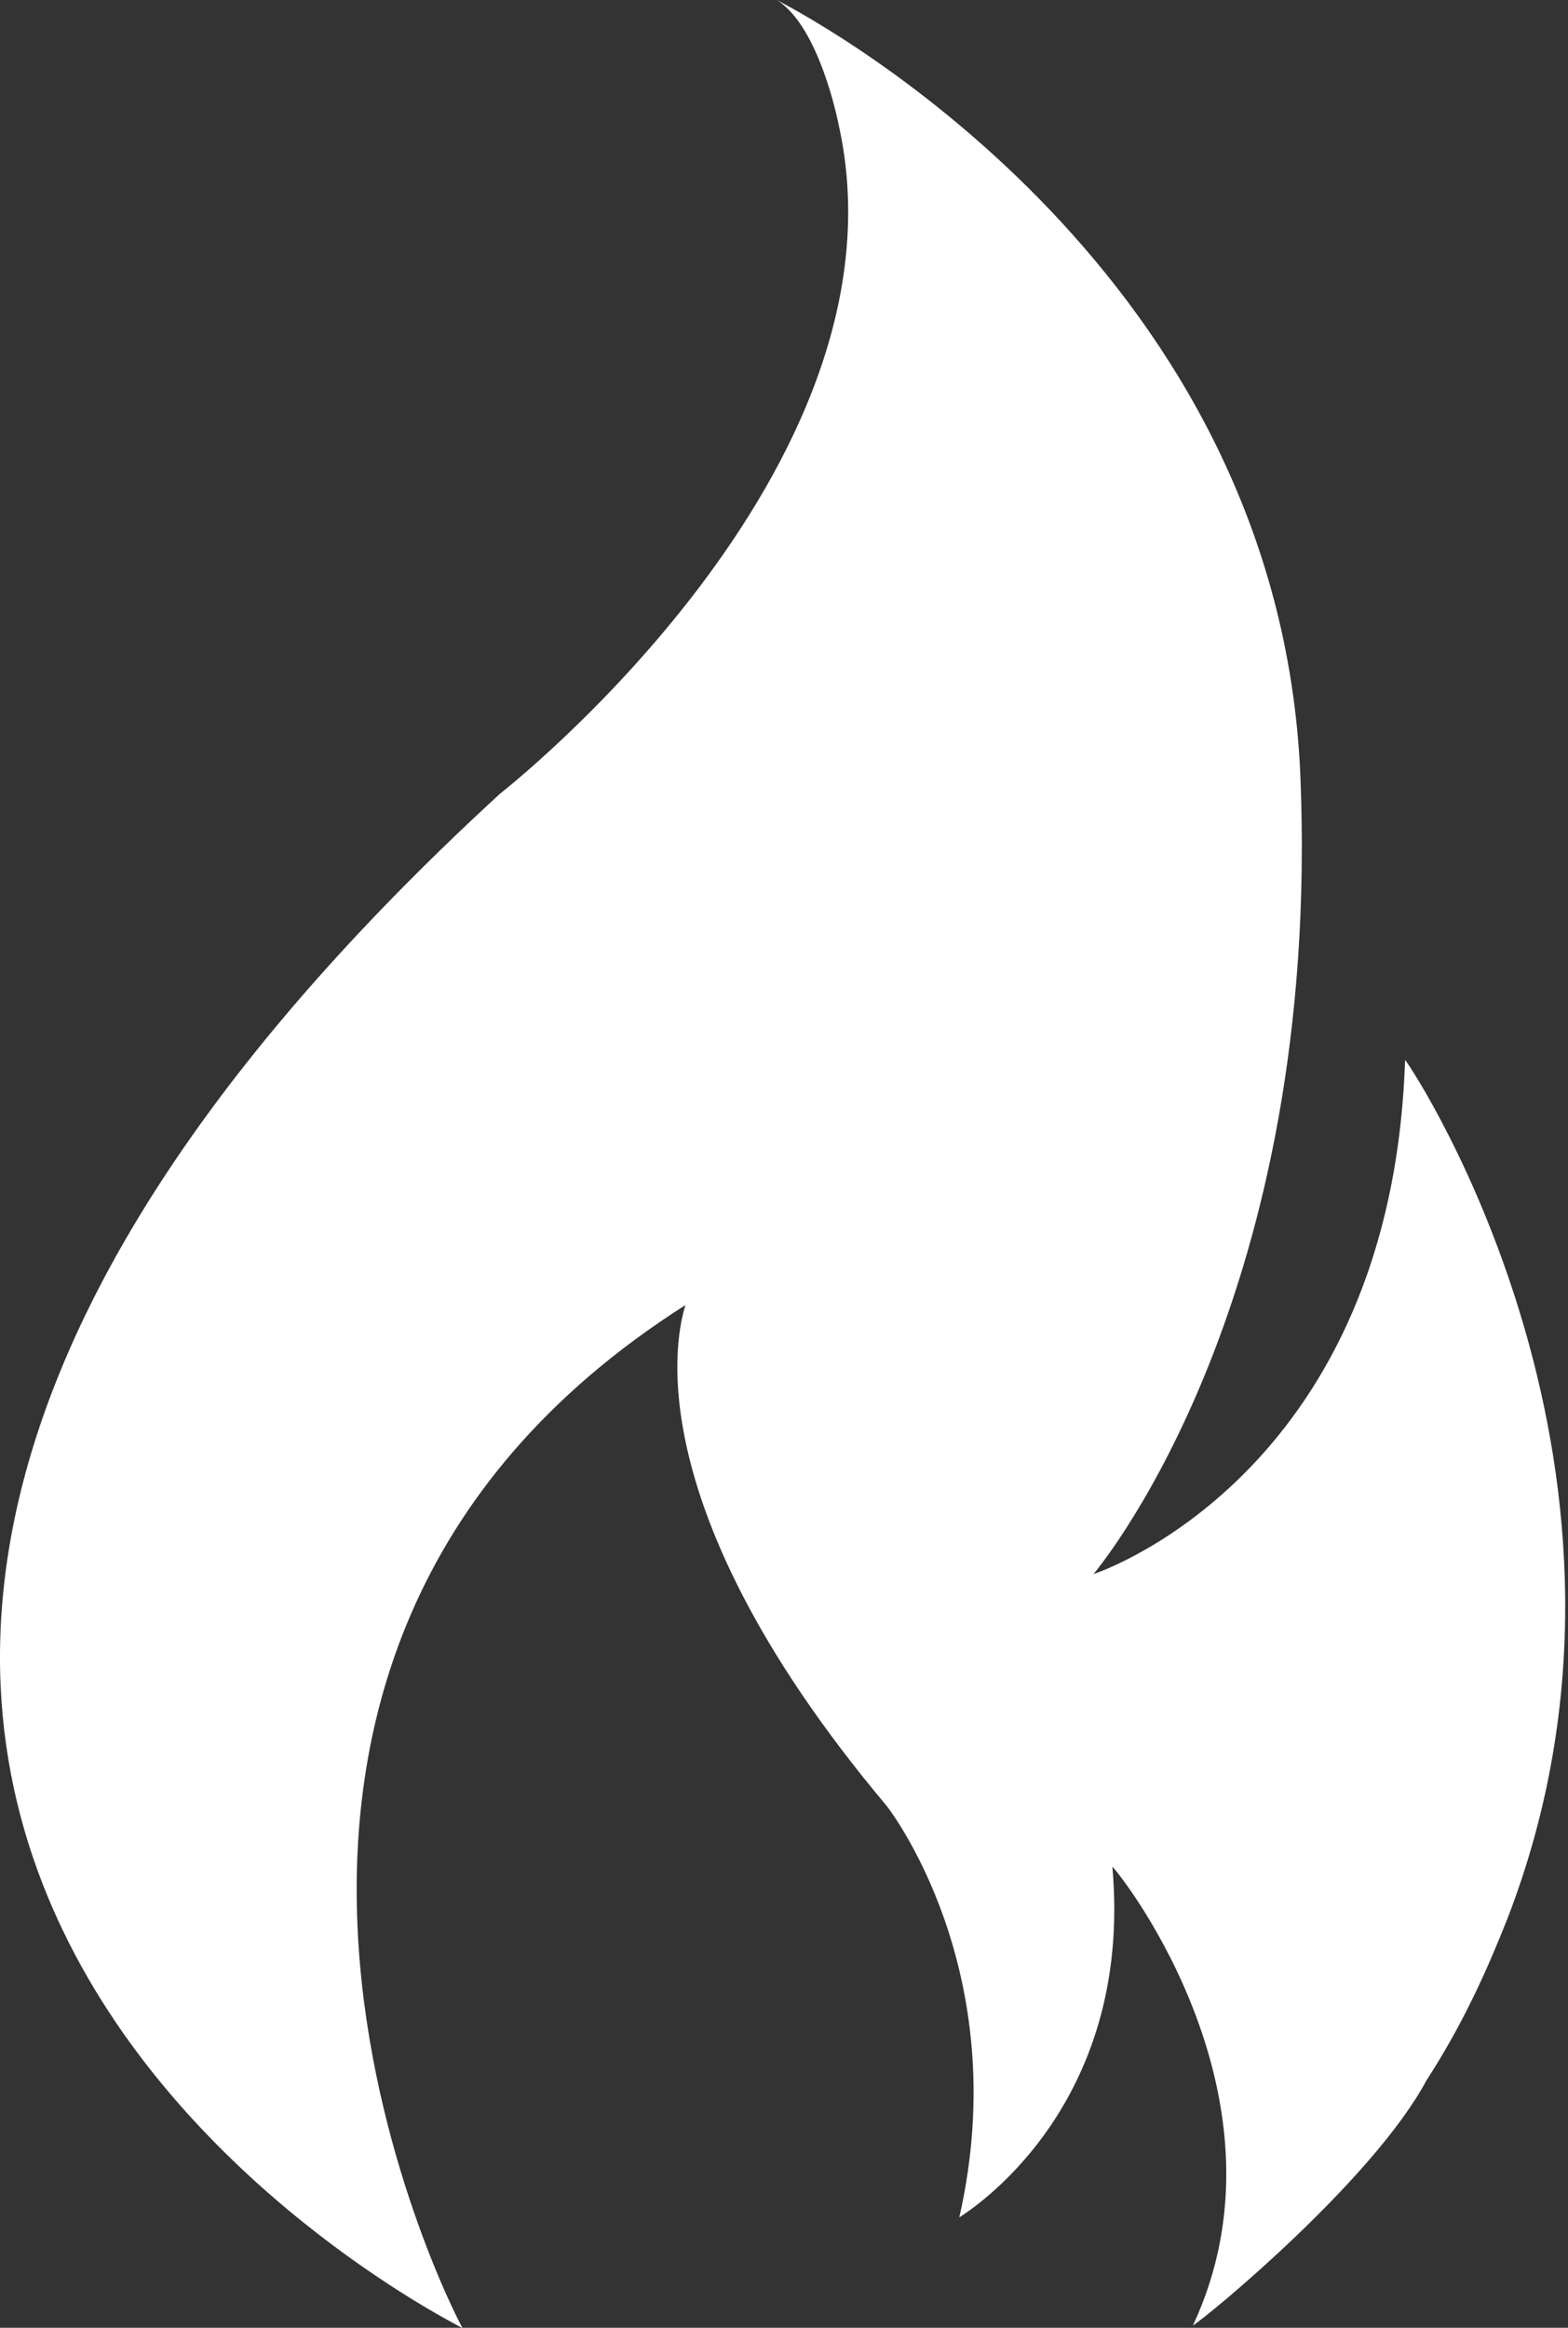 <svg width="341" height="506" viewBox="0 0 341 506" fill="none" xmlns="http://www.w3.org/2000/svg">
<rect x="0" y="0" width="341" height="506" fill="#333333" stroke="none"/>
<path d="M310.241 452.19C318.417 439.582 323.673 427.546 327.761 417.23C365.137 320.946 307.905 233.259 305.569 230.394C302.649 318.654 241.329 341.005 237.825 342.152C240.161 339.286 287.465 281.401 282.793 168.497C278.121 59.604 180.009 5.731 168.913 0C178.257 5.731 182.345 26.937 182.345 26.937C199.281 102.015 108.761 172.509 108.761 172.509C-128.343 390.294 95.329 503.198 100.585 506.063C98.249 502.052 26.417 361.638 149.057 283.694C148.473 285.986 135.041 323.812 192.857 392.586C192.857 392.586 220.889 428.119 208.625 481.992C210.377 480.846 246.585 458.495 241.913 405.768C244.249 408.06 282.209 456.775 259.433 505.49C262.353 503.771 298.561 473.969 310.241 452.19Z" fill="white"/>
</svg>
